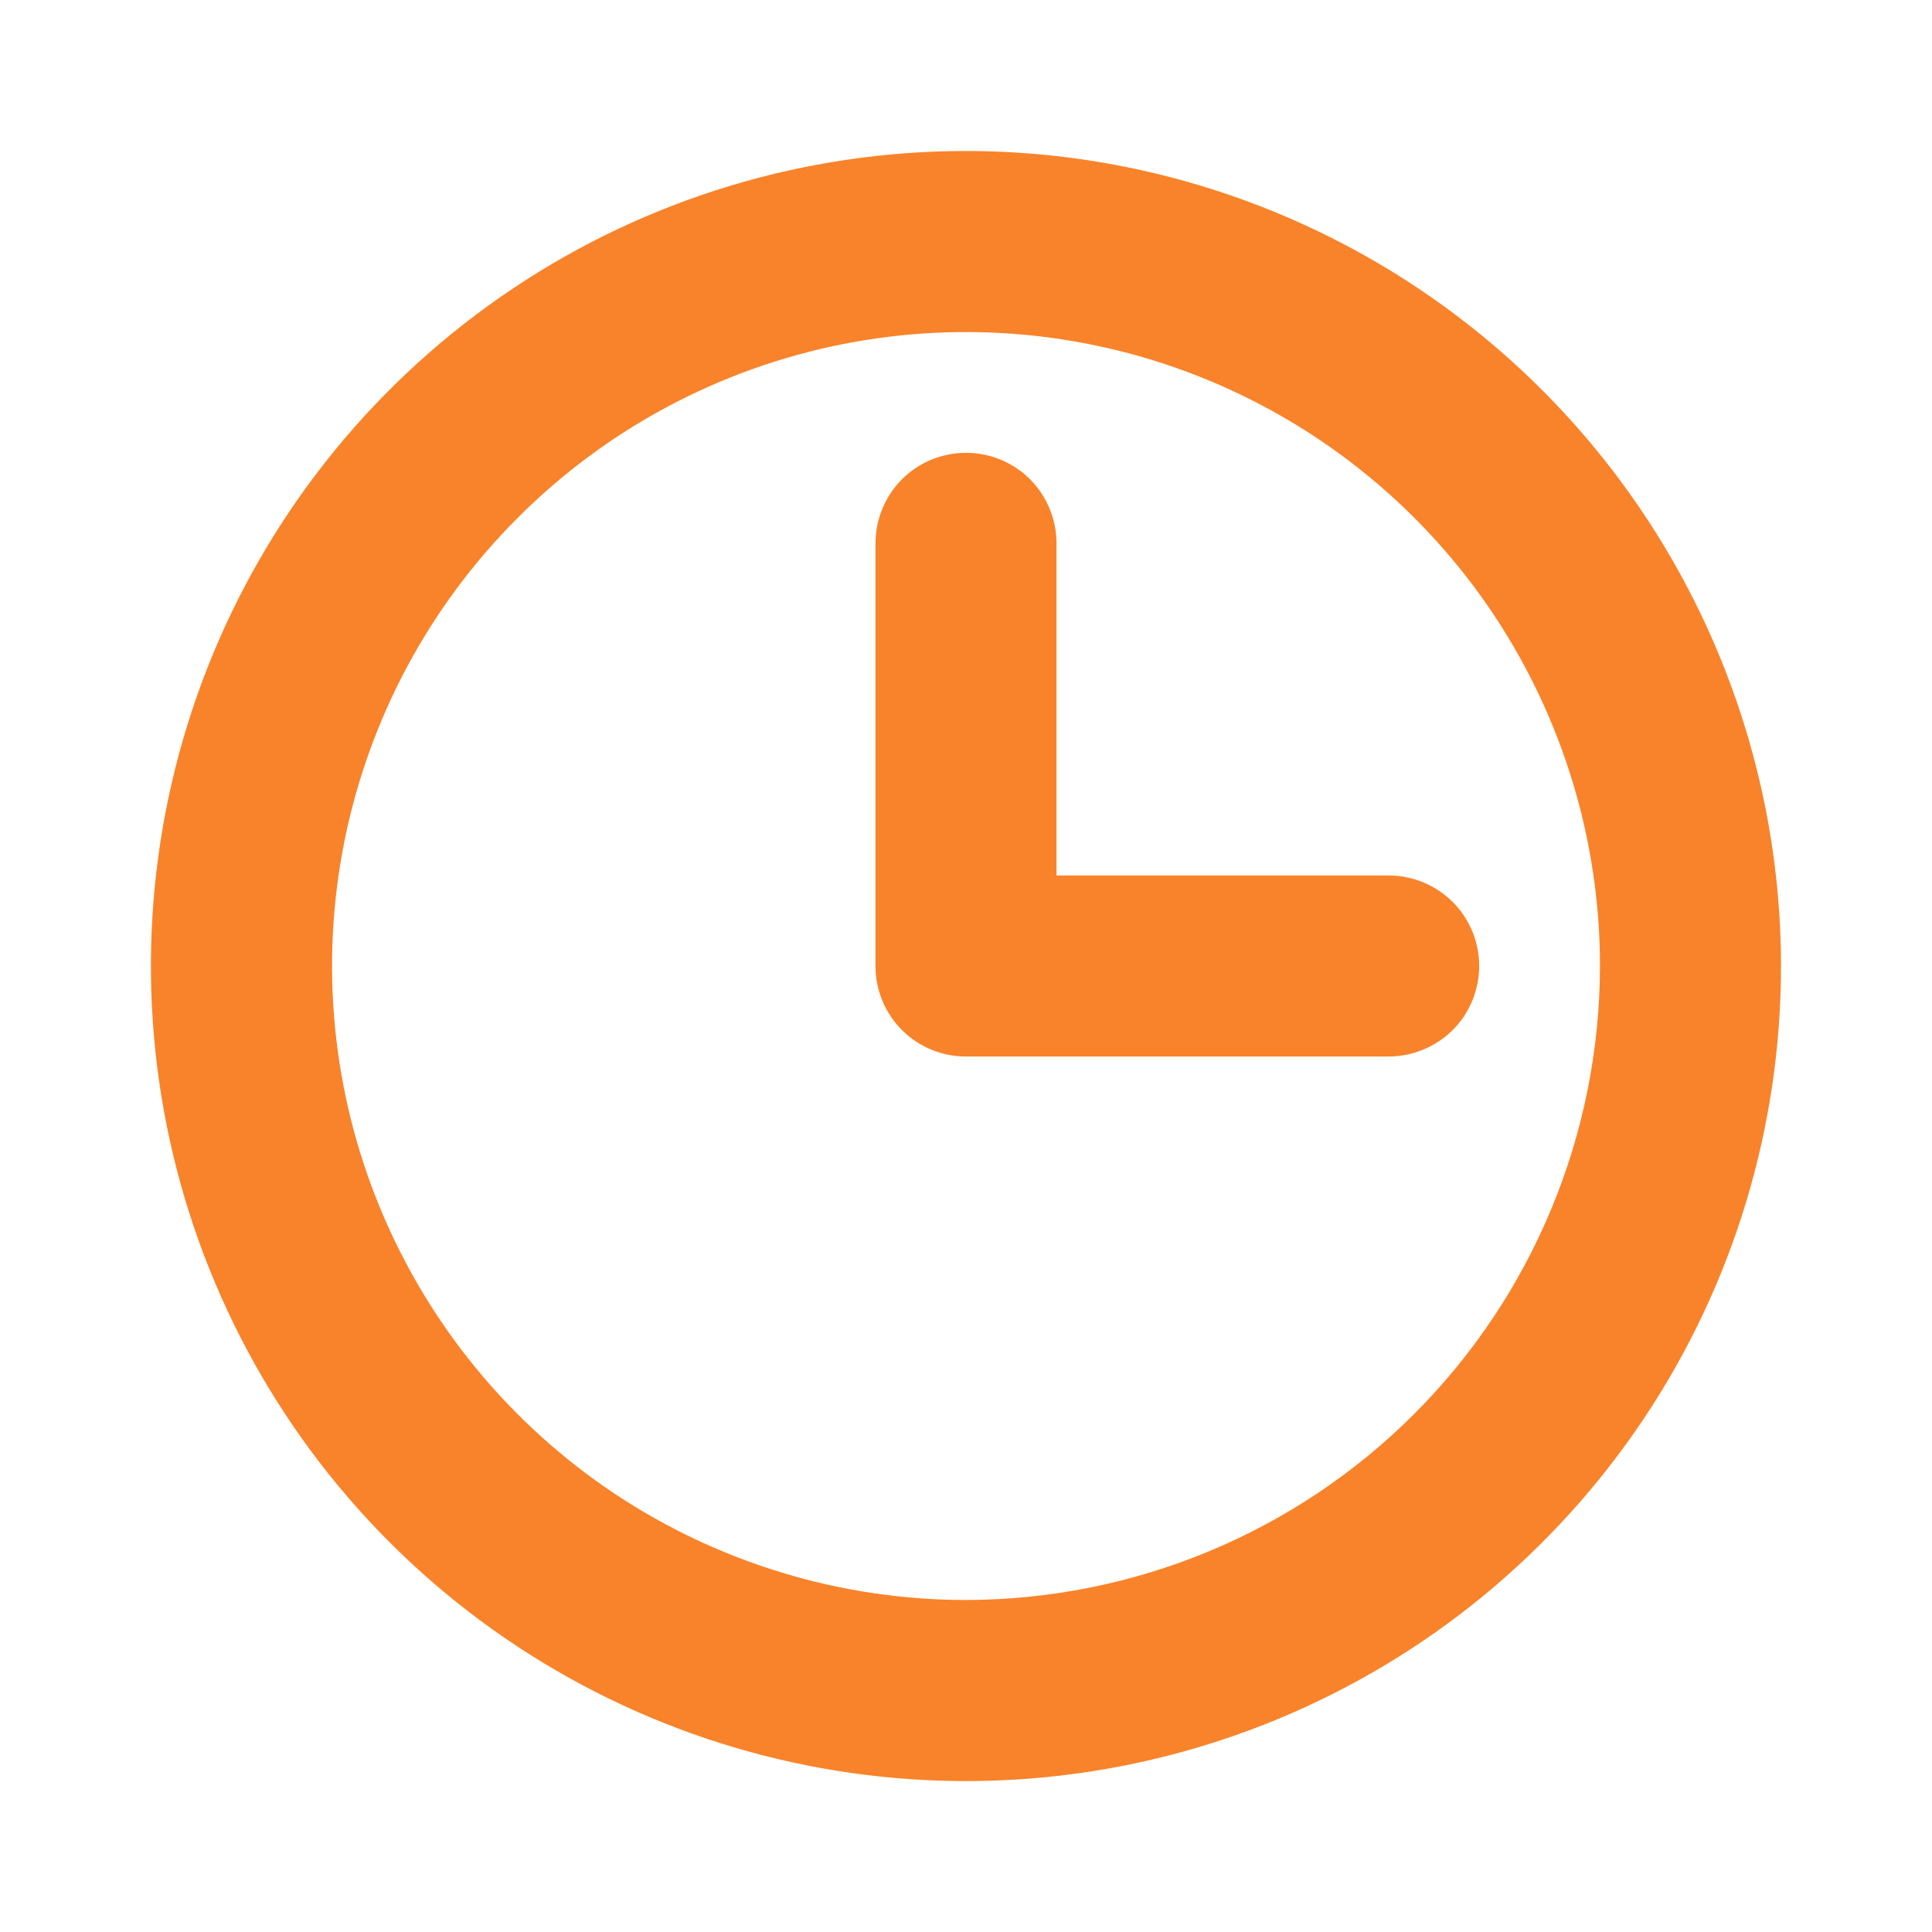 <svg width="13" height="13" viewBox="0 0 13 13" fill="none" xmlns="http://www.w3.org/2000/svg">
<path d="M6.5 1.016C5.415 1.016 4.355 1.337 3.453 1.94C2.551 2.543 1.848 3.399 1.433 4.401C1.018 5.403 0.909 6.506 1.121 7.57C1.333 8.634 1.855 9.611 2.622 10.378C3.389 11.145 4.366 11.667 5.43 11.879C6.494 12.091 7.597 11.982 8.599 11.567C9.601 11.152 10.457 10.449 11.06 9.547C11.663 8.645 11.984 7.585 11.984 6.5C11.983 5.046 11.404 3.652 10.376 2.624C9.348 1.596 7.954 1.017 6.5 1.016ZM6.5 10.766C5.656 10.766 4.832 10.515 4.13 10.047C3.429 9.578 2.882 8.912 2.559 8.132C2.236 7.353 2.152 6.495 2.316 5.668C2.481 4.84 2.887 4.08 3.484 3.484C4.08 2.887 4.84 2.481 5.668 2.316C6.495 2.152 7.353 2.236 8.132 2.559C8.912 2.882 9.578 3.429 10.047 4.13C10.515 4.832 10.766 5.656 10.766 6.5C10.764 7.631 10.315 8.715 9.515 9.515C8.715 10.315 7.631 10.764 6.5 10.766ZM9.953 6.5C9.953 6.662 9.889 6.817 9.775 6.931C9.66 7.045 9.505 7.109 9.344 7.109H6.5C6.338 7.109 6.183 7.045 6.069 6.931C5.955 6.817 5.891 6.662 5.891 6.5V3.656C5.891 3.495 5.955 3.34 6.069 3.225C6.183 3.111 6.338 3.047 6.5 3.047C6.662 3.047 6.817 3.111 6.931 3.225C7.045 3.34 7.109 3.495 7.109 3.656V5.891H9.344C9.505 5.891 9.66 5.955 9.775 6.069C9.889 6.183 9.953 6.338 9.953 6.5Z" fill="#F9832A"/>
</svg>
